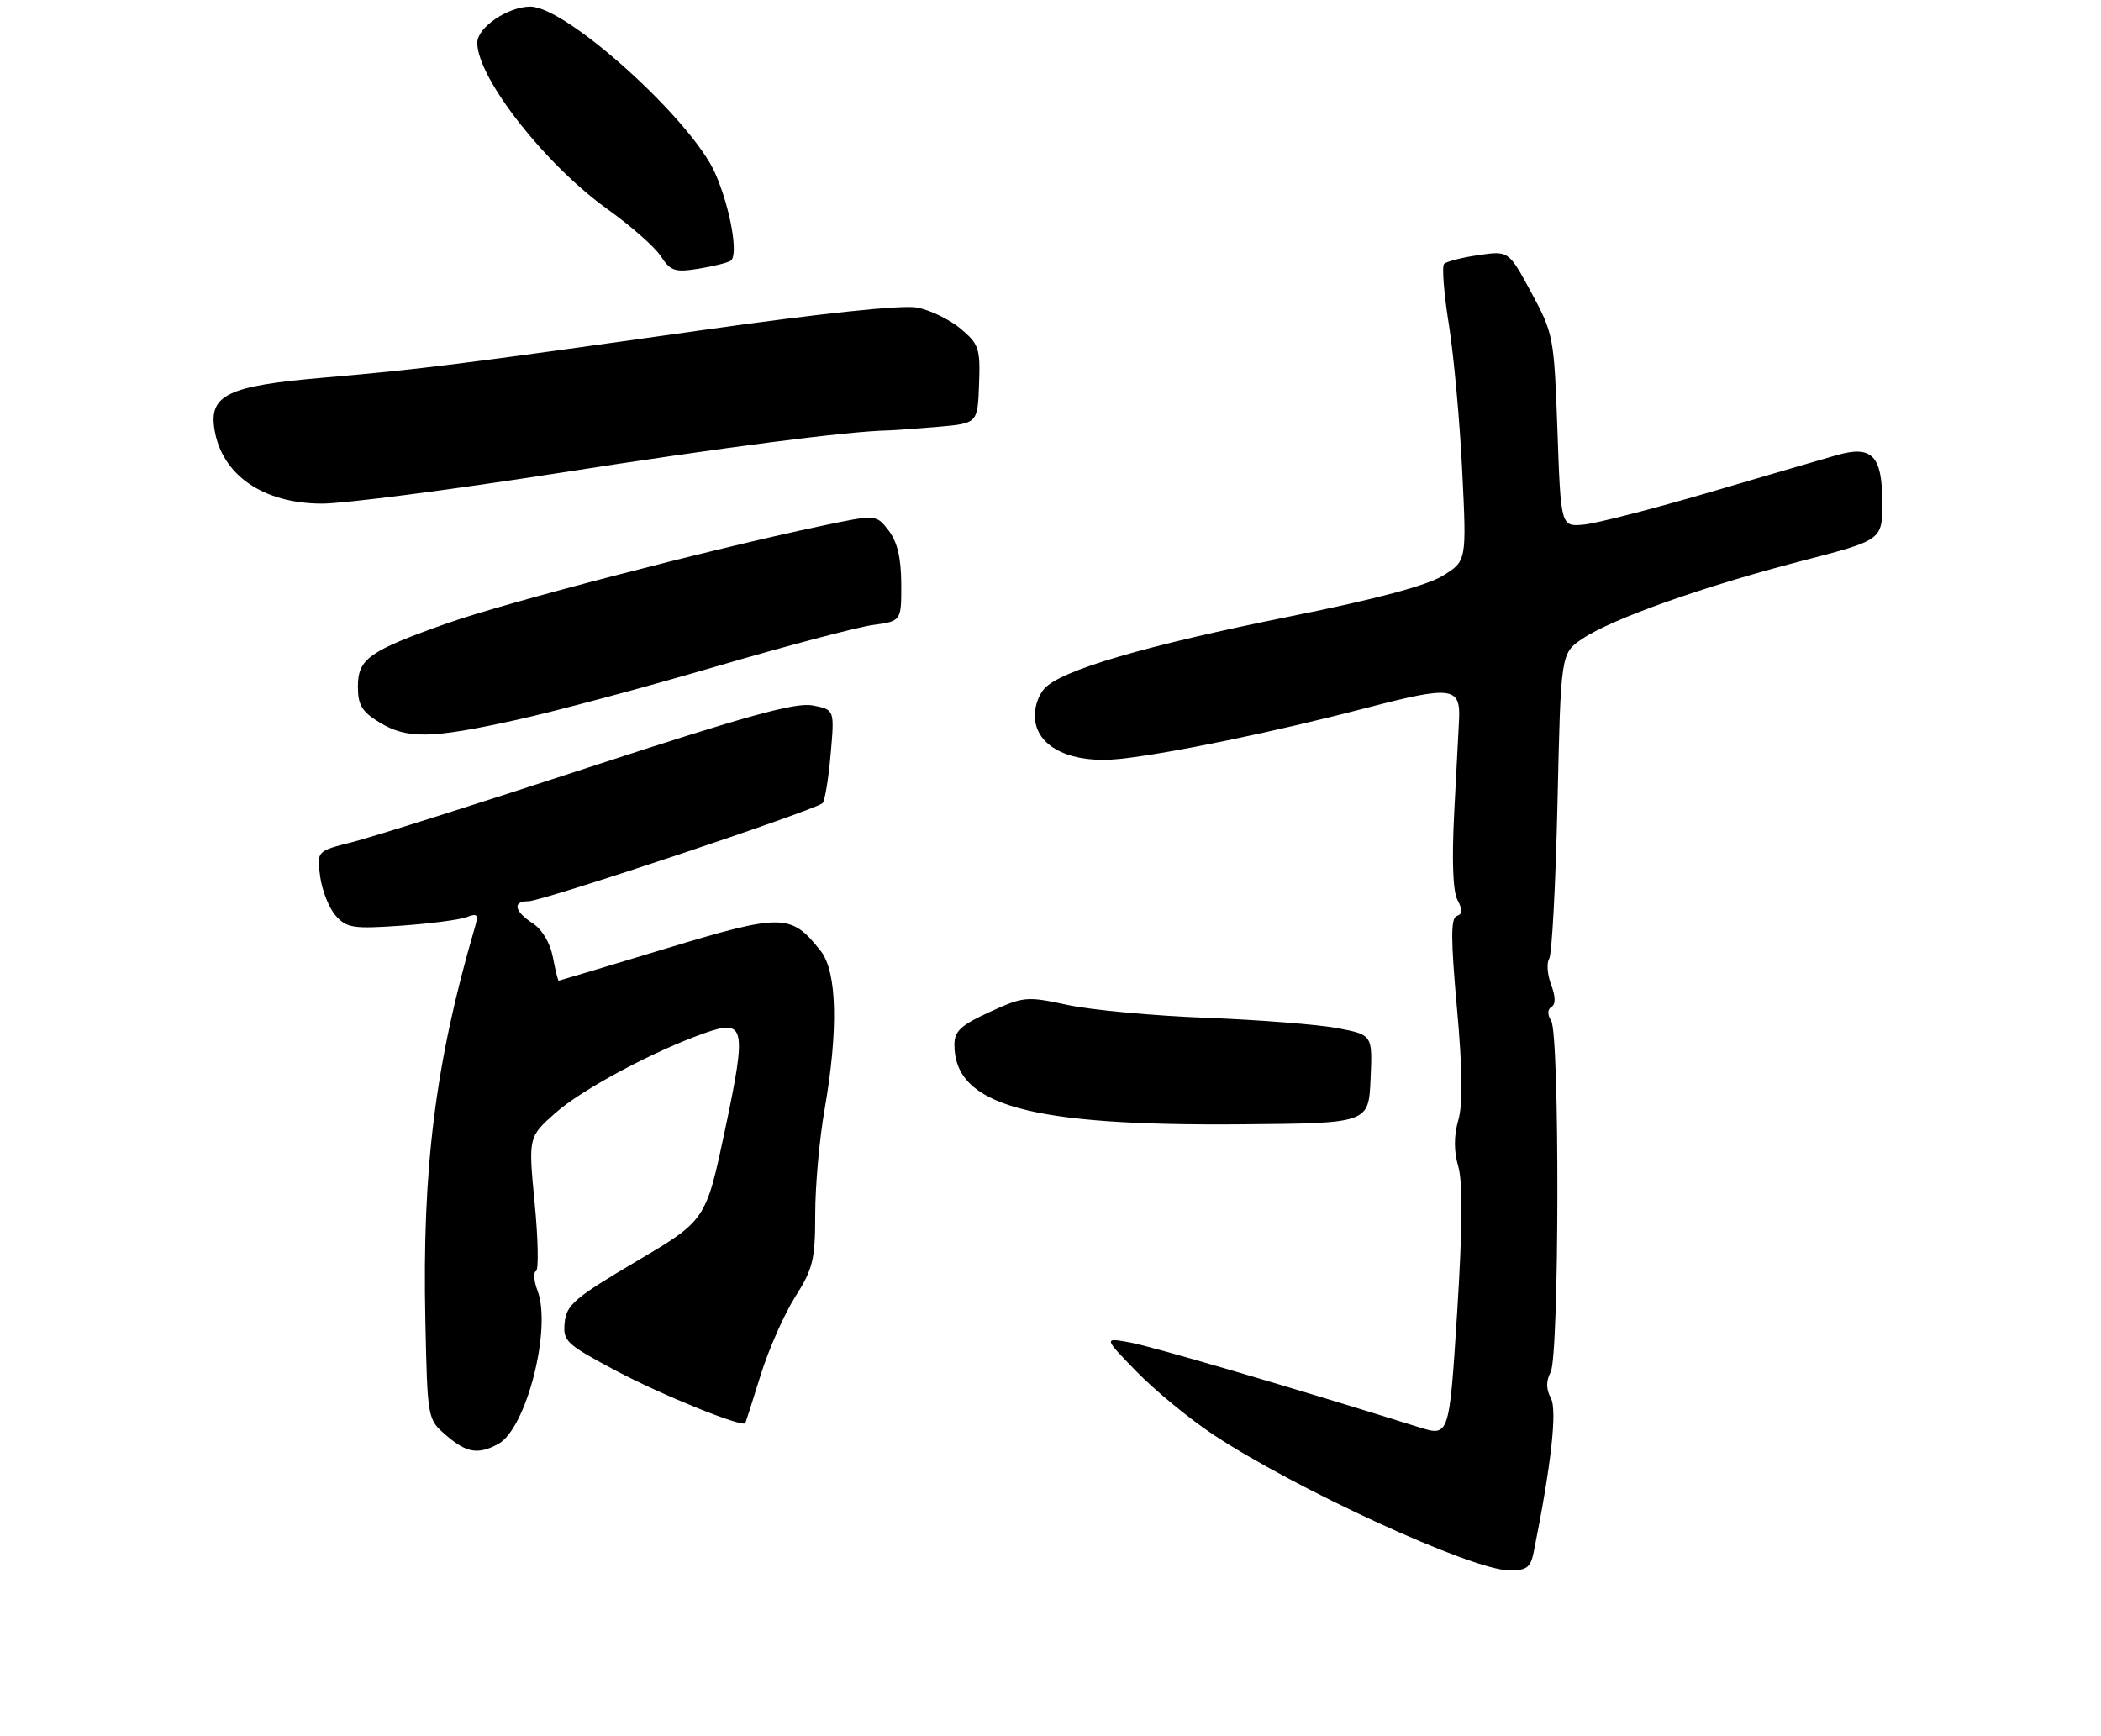 <?xml version="1.0" encoding="UTF-8" standalone="no"?>
<!DOCTYPE svg PUBLIC "-//W3C//DTD SVG 1.1//EN" "http://www.w3.org/Graphics/SVG/1.1/DTD/svg11.dtd" >
<svg xmlns="http://www.w3.org/2000/svg" xmlns:xlink="http://www.w3.org/1999/xlink" version="1.1" viewBox="0 0 317 262">
 <g >
 <path fill="currentColor"
d=" M 231.40 234.25 C 234.05 221.08 234.97 212.82 234.00 210.99 C 233.26 209.61 233.25 208.41 233.96 207.07 C 235.27 204.62 235.34 156.09 234.04 154.03 C 233.45 153.10 233.47 152.33 234.09 151.94 C 234.74 151.55 234.71 150.38 234.03 148.58 C 233.46 147.07 233.33 145.31 233.74 144.67 C 234.16 144.02 234.72 133.39 235.00 121.04 C 235.50 98.58 235.50 98.58 238.77 96.38 C 243.21 93.39 256.97 88.50 271.75 84.67 C 284.00 81.50 284.00 81.50 284.00 75.87 C 284.00 68.77 282.48 67.16 277.17 68.67 C 275.15 69.25 266.52 71.76 258.00 74.27 C 249.47 76.77 240.93 78.97 239.00 79.16 C 235.50 79.50 235.50 79.50 234.99 65.00 C 234.48 50.83 234.39 50.35 231.05 44.16 C 227.63 37.83 227.63 37.83 223.06 38.50 C 220.55 38.86 218.22 39.47 217.88 39.83 C 217.54 40.20 217.86 44.33 218.61 49.00 C 219.35 53.67 220.26 63.61 220.62 71.08 C 221.29 84.66 221.29 84.66 217.69 86.88 C 215.29 88.36 207.64 90.41 194.79 92.99 C 172.71 97.44 160.09 101.14 157.59 103.90 C 156.56 105.04 155.98 106.98 156.18 108.66 C 156.66 112.91 161.87 115.29 168.98 114.52 C 176.58 113.70 192.28 110.45 206.31 106.79 C 219.08 103.46 220.40 103.64 220.14 108.69 C 220.06 110.24 219.73 116.52 219.41 122.66 C 219.04 129.83 219.21 134.53 219.91 135.82 C 220.70 137.31 220.67 137.94 219.80 138.23 C 218.88 138.54 218.89 141.70 219.82 152.07 C 220.66 161.36 220.73 166.59 220.03 169.04 C 219.35 171.42 219.35 173.72 220.03 176.04 C 220.71 178.41 220.66 185.40 219.85 198.15 C 218.66 216.80 218.66 216.80 214.08 215.37 C 195.42 209.52 173.84 203.18 170.50 202.58 C 166.50 201.85 166.50 201.85 171.50 206.99 C 174.25 209.82 179.43 214.08 183.00 216.45 C 195.36 224.66 222.05 236.92 227.67 236.97 C 230.34 237.00 230.93 236.56 231.40 234.25 Z  M 75.16 217.91 C 79.40 215.65 83.28 200.50 81.10 194.76 C 80.55 193.31 80.45 191.99 80.87 191.82 C 81.29 191.64 81.20 187.02 80.67 181.54 C 79.71 171.58 79.71 171.58 83.82 167.93 C 87.80 164.40 98.56 158.64 106.25 155.92 C 112.44 153.74 112.69 154.90 109.39 170.51 C 106.50 184.15 106.50 184.15 96.00 190.35 C 86.71 195.84 85.47 196.90 85.20 199.56 C 84.92 202.38 85.39 202.82 92.87 206.81 C 99.80 210.50 112.09 215.48 112.46 214.75 C 112.53 214.61 113.57 211.33 114.78 207.46 C 115.99 203.59 118.33 198.29 119.99 195.68 C 122.67 191.46 123.00 190.07 123.00 183.22 C 123.00 178.97 123.63 171.90 124.40 167.50 C 126.51 155.43 126.30 146.65 123.84 143.52 C 119.36 137.83 118.10 137.81 100.50 143.13 C 91.70 145.79 84.41 147.98 84.30 147.99 C 84.18 147.99 83.79 146.40 83.42 144.44 C 83.02 142.31 81.80 140.26 80.38 139.33 C 77.57 137.49 77.29 136.00 79.75 136.00 C 81.83 136.00 123.22 122.18 124.12 121.19 C 124.46 120.81 125.01 117.48 125.33 113.79 C 125.92 107.08 125.92 107.08 122.60 106.45 C 120.01 105.97 112.63 108.01 88.89 115.78 C 72.18 121.26 56.09 126.34 53.15 127.08 C 47.79 128.43 47.79 128.43 48.31 132.29 C 48.60 134.42 49.66 137.08 50.67 138.20 C 52.31 140.04 53.31 140.19 60.50 139.69 C 64.90 139.38 69.36 138.80 70.41 138.40 C 72.06 137.76 72.23 137.99 71.61 140.08 C 65.68 160.37 63.68 176.34 64.18 199.34 C 64.50 214.17 64.50 214.17 67.31 216.59 C 70.40 219.25 72.12 219.54 75.16 217.91 Z  M 206.79 162.83 C 207.09 156.16 207.09 156.16 201.79 155.15 C 198.88 154.60 189.97 153.90 182.00 153.59 C 174.03 153.29 164.61 152.41 161.08 151.65 C 154.90 150.32 154.46 150.36 149.33 152.71 C 144.97 154.70 144.00 155.60 144.00 157.64 C 144.00 166.83 155.22 169.94 187.50 169.66 C 206.50 169.50 206.50 169.50 206.79 162.83 Z  M 78.00 108.62 C 83.78 107.34 97.24 103.74 107.92 100.61 C 118.60 97.48 129.29 94.65 131.67 94.32 C 136.00 93.73 136.00 93.73 135.98 88.11 C 135.96 84.18 135.39 81.77 134.08 80.06 C 132.20 77.62 132.20 77.62 123.85 79.38 C 107.15 82.91 76.29 90.94 67.58 94.02 C 55.64 98.24 54.00 99.41 54.00 103.63 C 54.00 106.39 54.61 107.40 57.25 109.01 C 61.41 111.55 65.08 111.48 78.00 108.62 Z  M 84.09 71.41 C 109.11 67.50 127.93 65.07 134.00 64.95 C 134.82 64.93 138.20 64.69 141.50 64.41 C 147.50 63.89 147.50 63.89 147.72 58.01 C 147.92 52.58 147.71 51.94 144.94 49.60 C 143.29 48.22 140.33 46.78 138.37 46.41 C 136.11 45.99 124.00 47.26 105.65 49.86 C 69.26 55.00 63.36 55.74 48.70 57.00 C 34.37 58.23 31.51 59.60 32.36 64.81 C 33.47 71.69 39.71 75.99 48.59 76.00 C 51.94 76.00 67.92 73.93 84.09 71.41 Z  M 110.23 39.36 C 111.46 38.60 110.23 31.48 107.94 26.22 C 104.43 18.13 85.47 1.00 80.03 1.00 C 76.62 1.00 72.00 4.15 72.01 6.47 C 72.04 11.80 82.31 24.91 91.73 31.62 C 95.20 34.10 98.79 37.27 99.70 38.66 C 101.16 40.90 101.83 41.12 105.33 40.56 C 107.52 40.21 109.72 39.67 110.23 39.36 Z "/>
</g>
</svg>
